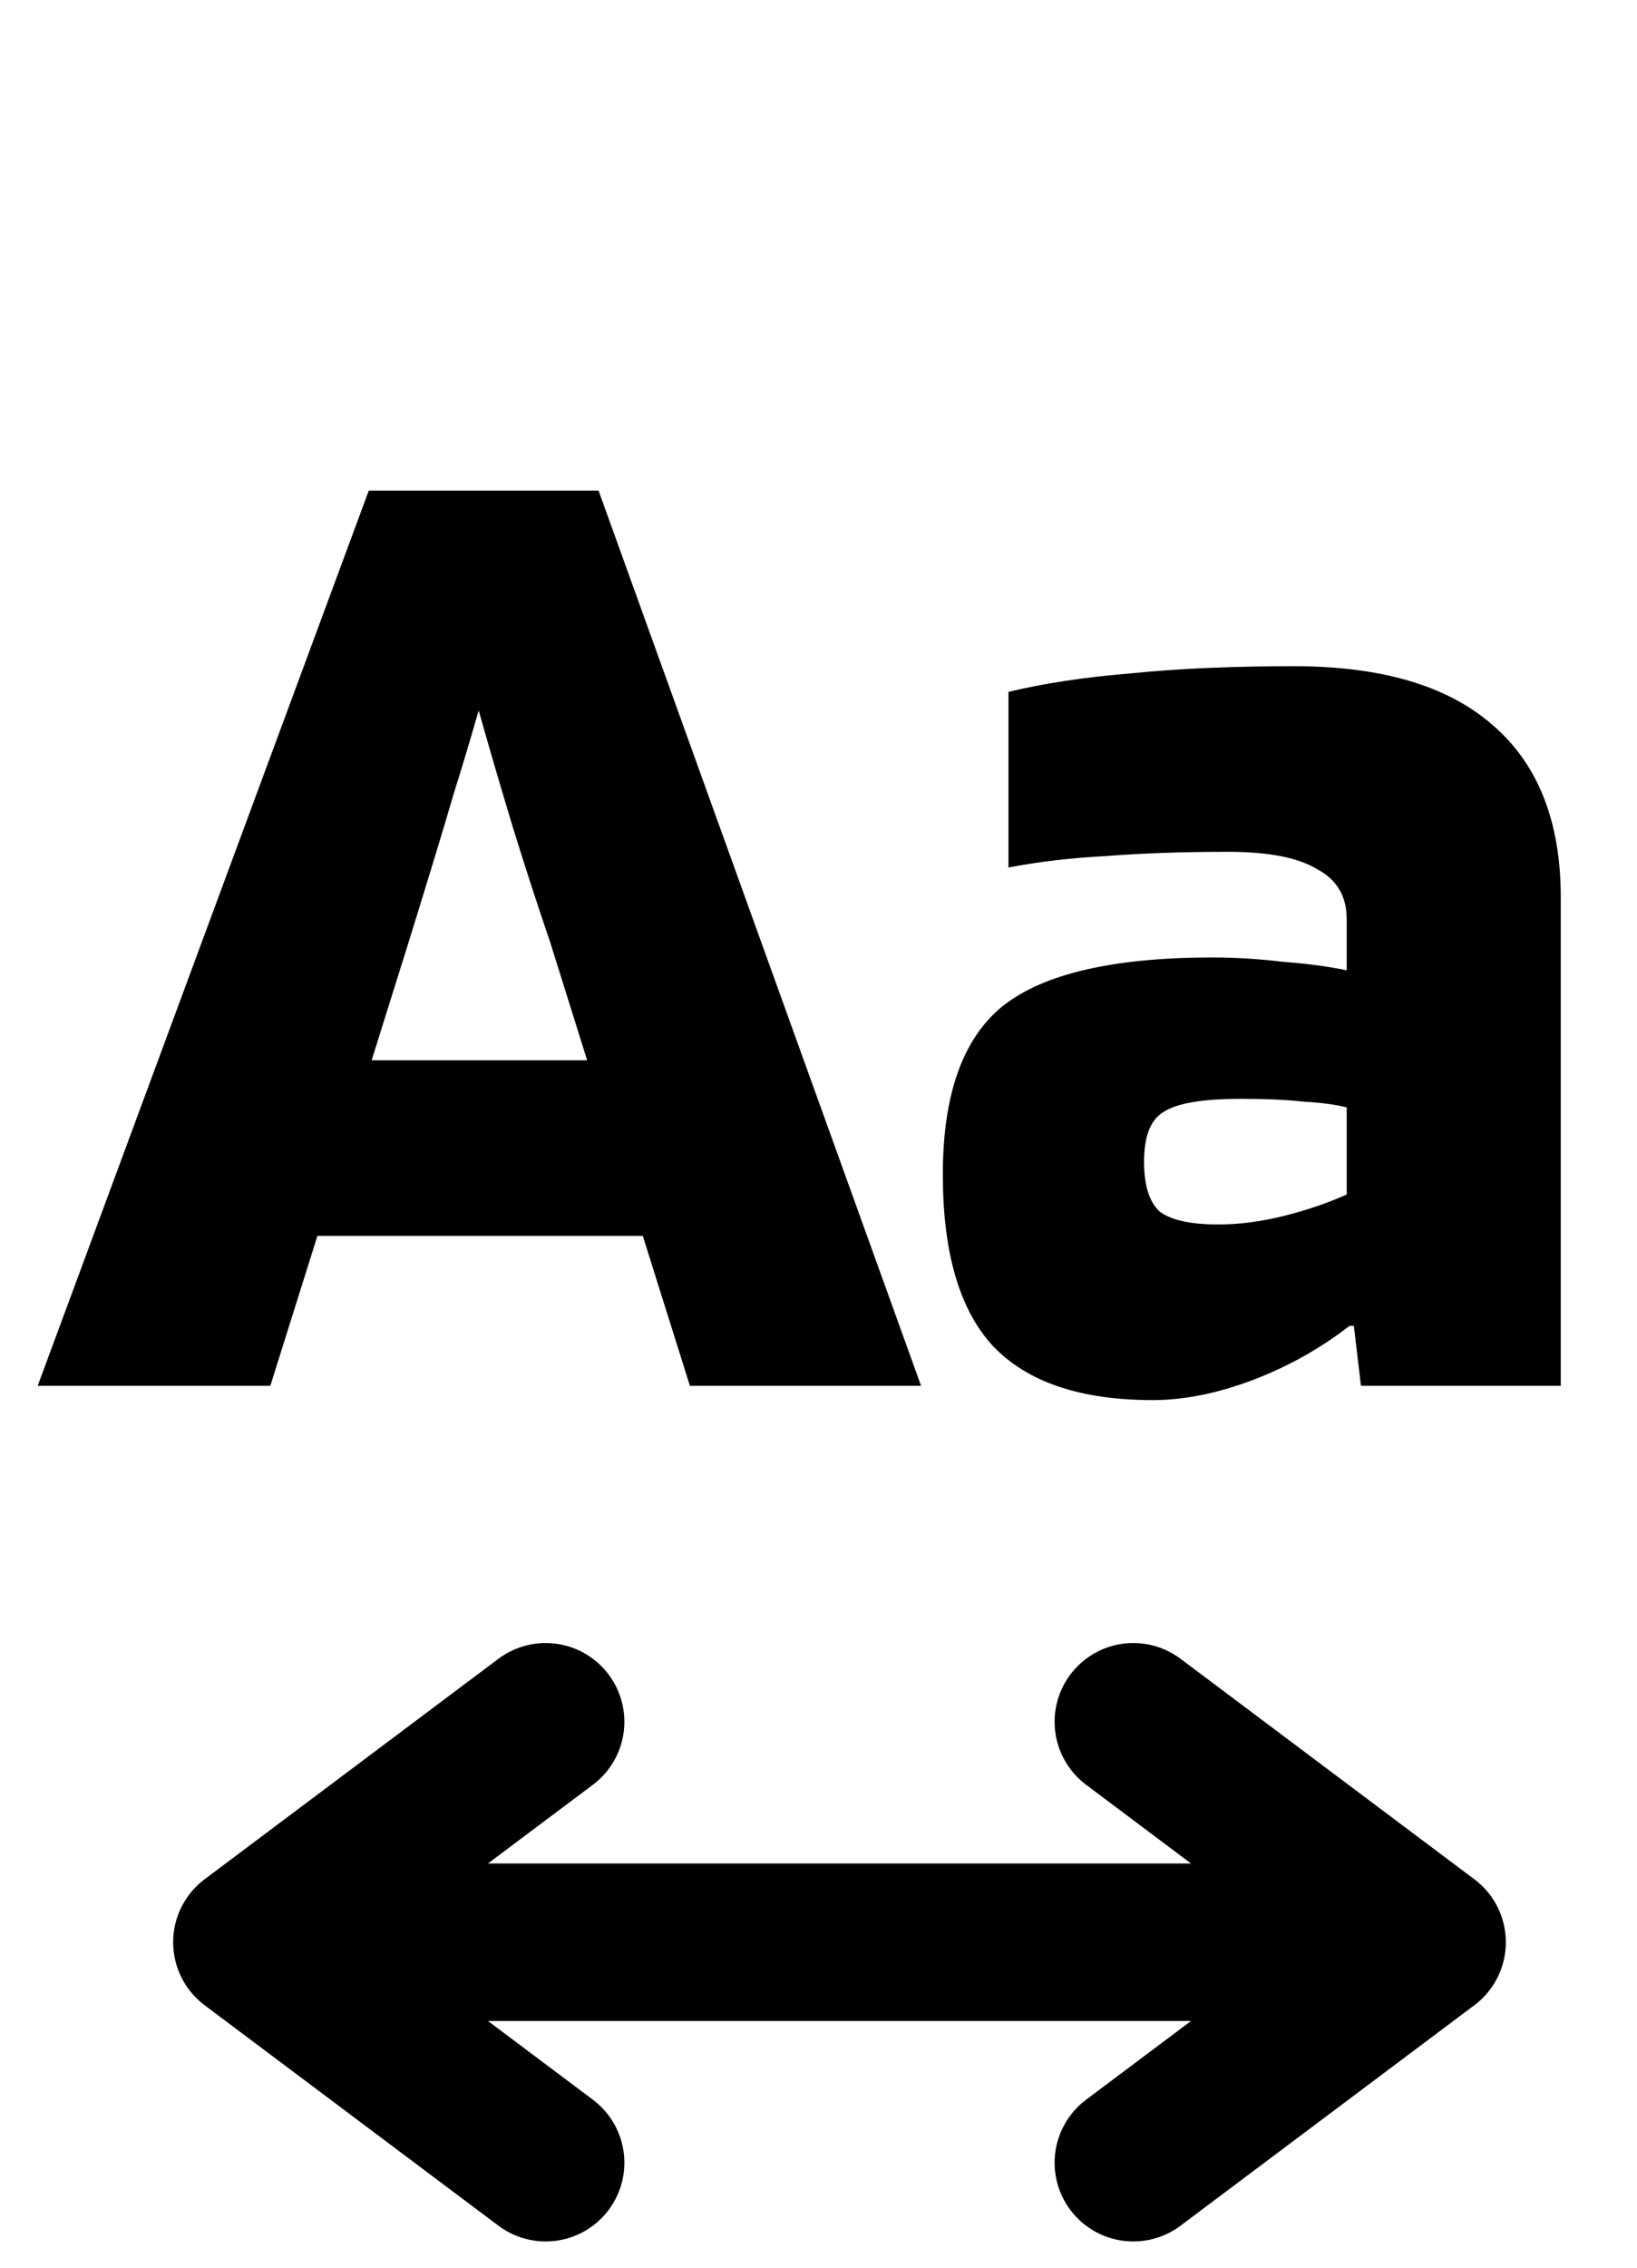 <svg width="39" height="54" viewBox="0 0 39 54" fill="none" xmlns="http://www.w3.org/2000/svg">
<path d="M6.44 33H0.898L8.786 11.682H14.26L21.944 33H16.436L15.314 29.43H7.562L6.44 33ZM11.404 16.918C11.223 17.553 11.019 18.233 10.792 18.958C10.588 19.661 10.237 20.817 9.738 22.426L8.854 25.248H13.988L13.104 22.426C12.809 21.565 12.515 20.658 12.22 19.706C11.925 18.731 11.653 17.802 11.404 16.918ZM27.46 33.34C25.737 33.34 24.468 32.909 23.652 32.048C22.859 31.187 22.462 29.827 22.462 27.968C22.462 26.064 22.938 24.727 23.89 23.956C24.865 23.185 26.531 22.8 28.888 22.8C29.432 22.8 29.987 22.834 30.554 22.902C31.143 22.947 31.653 23.015 32.084 23.106V21.882C32.084 21.338 31.846 20.941 31.37 20.692C30.917 20.42 30.214 20.284 29.262 20.284C28.174 20.284 27.199 20.318 26.338 20.386C25.499 20.431 24.729 20.522 24.026 20.658V16.476C24.865 16.272 25.839 16.125 26.95 16.034C28.061 15.921 29.353 15.864 30.826 15.864C32.911 15.864 34.487 16.329 35.552 17.258C36.64 18.187 37.184 19.559 37.184 21.372V33H32.424L32.254 31.572H32.152C31.449 32.116 30.679 32.547 29.84 32.864C29.001 33.181 28.208 33.34 27.46 33.34ZM29.568 26.166C28.661 26.166 28.049 26.268 27.732 26.472C27.415 26.653 27.256 27.05 27.256 27.662C27.256 28.229 27.381 28.625 27.63 28.852C27.902 29.056 28.367 29.158 29.024 29.158C29.523 29.158 30.044 29.09 30.588 28.954C31.132 28.818 31.631 28.648 32.084 28.444V26.37C31.812 26.302 31.472 26.257 31.064 26.234C30.656 26.189 30.157 26.166 29.568 26.166Z" fill="black"/>
<path d="M6 46.25L34 46.25M6 46.25L13 51.5M6 46.25L13 41M34 46.25L27 41M34 46.25L27 51.5" stroke="black" stroke-width="3.75" stroke-linecap="round" stroke-linejoin="round"/>
</svg>

